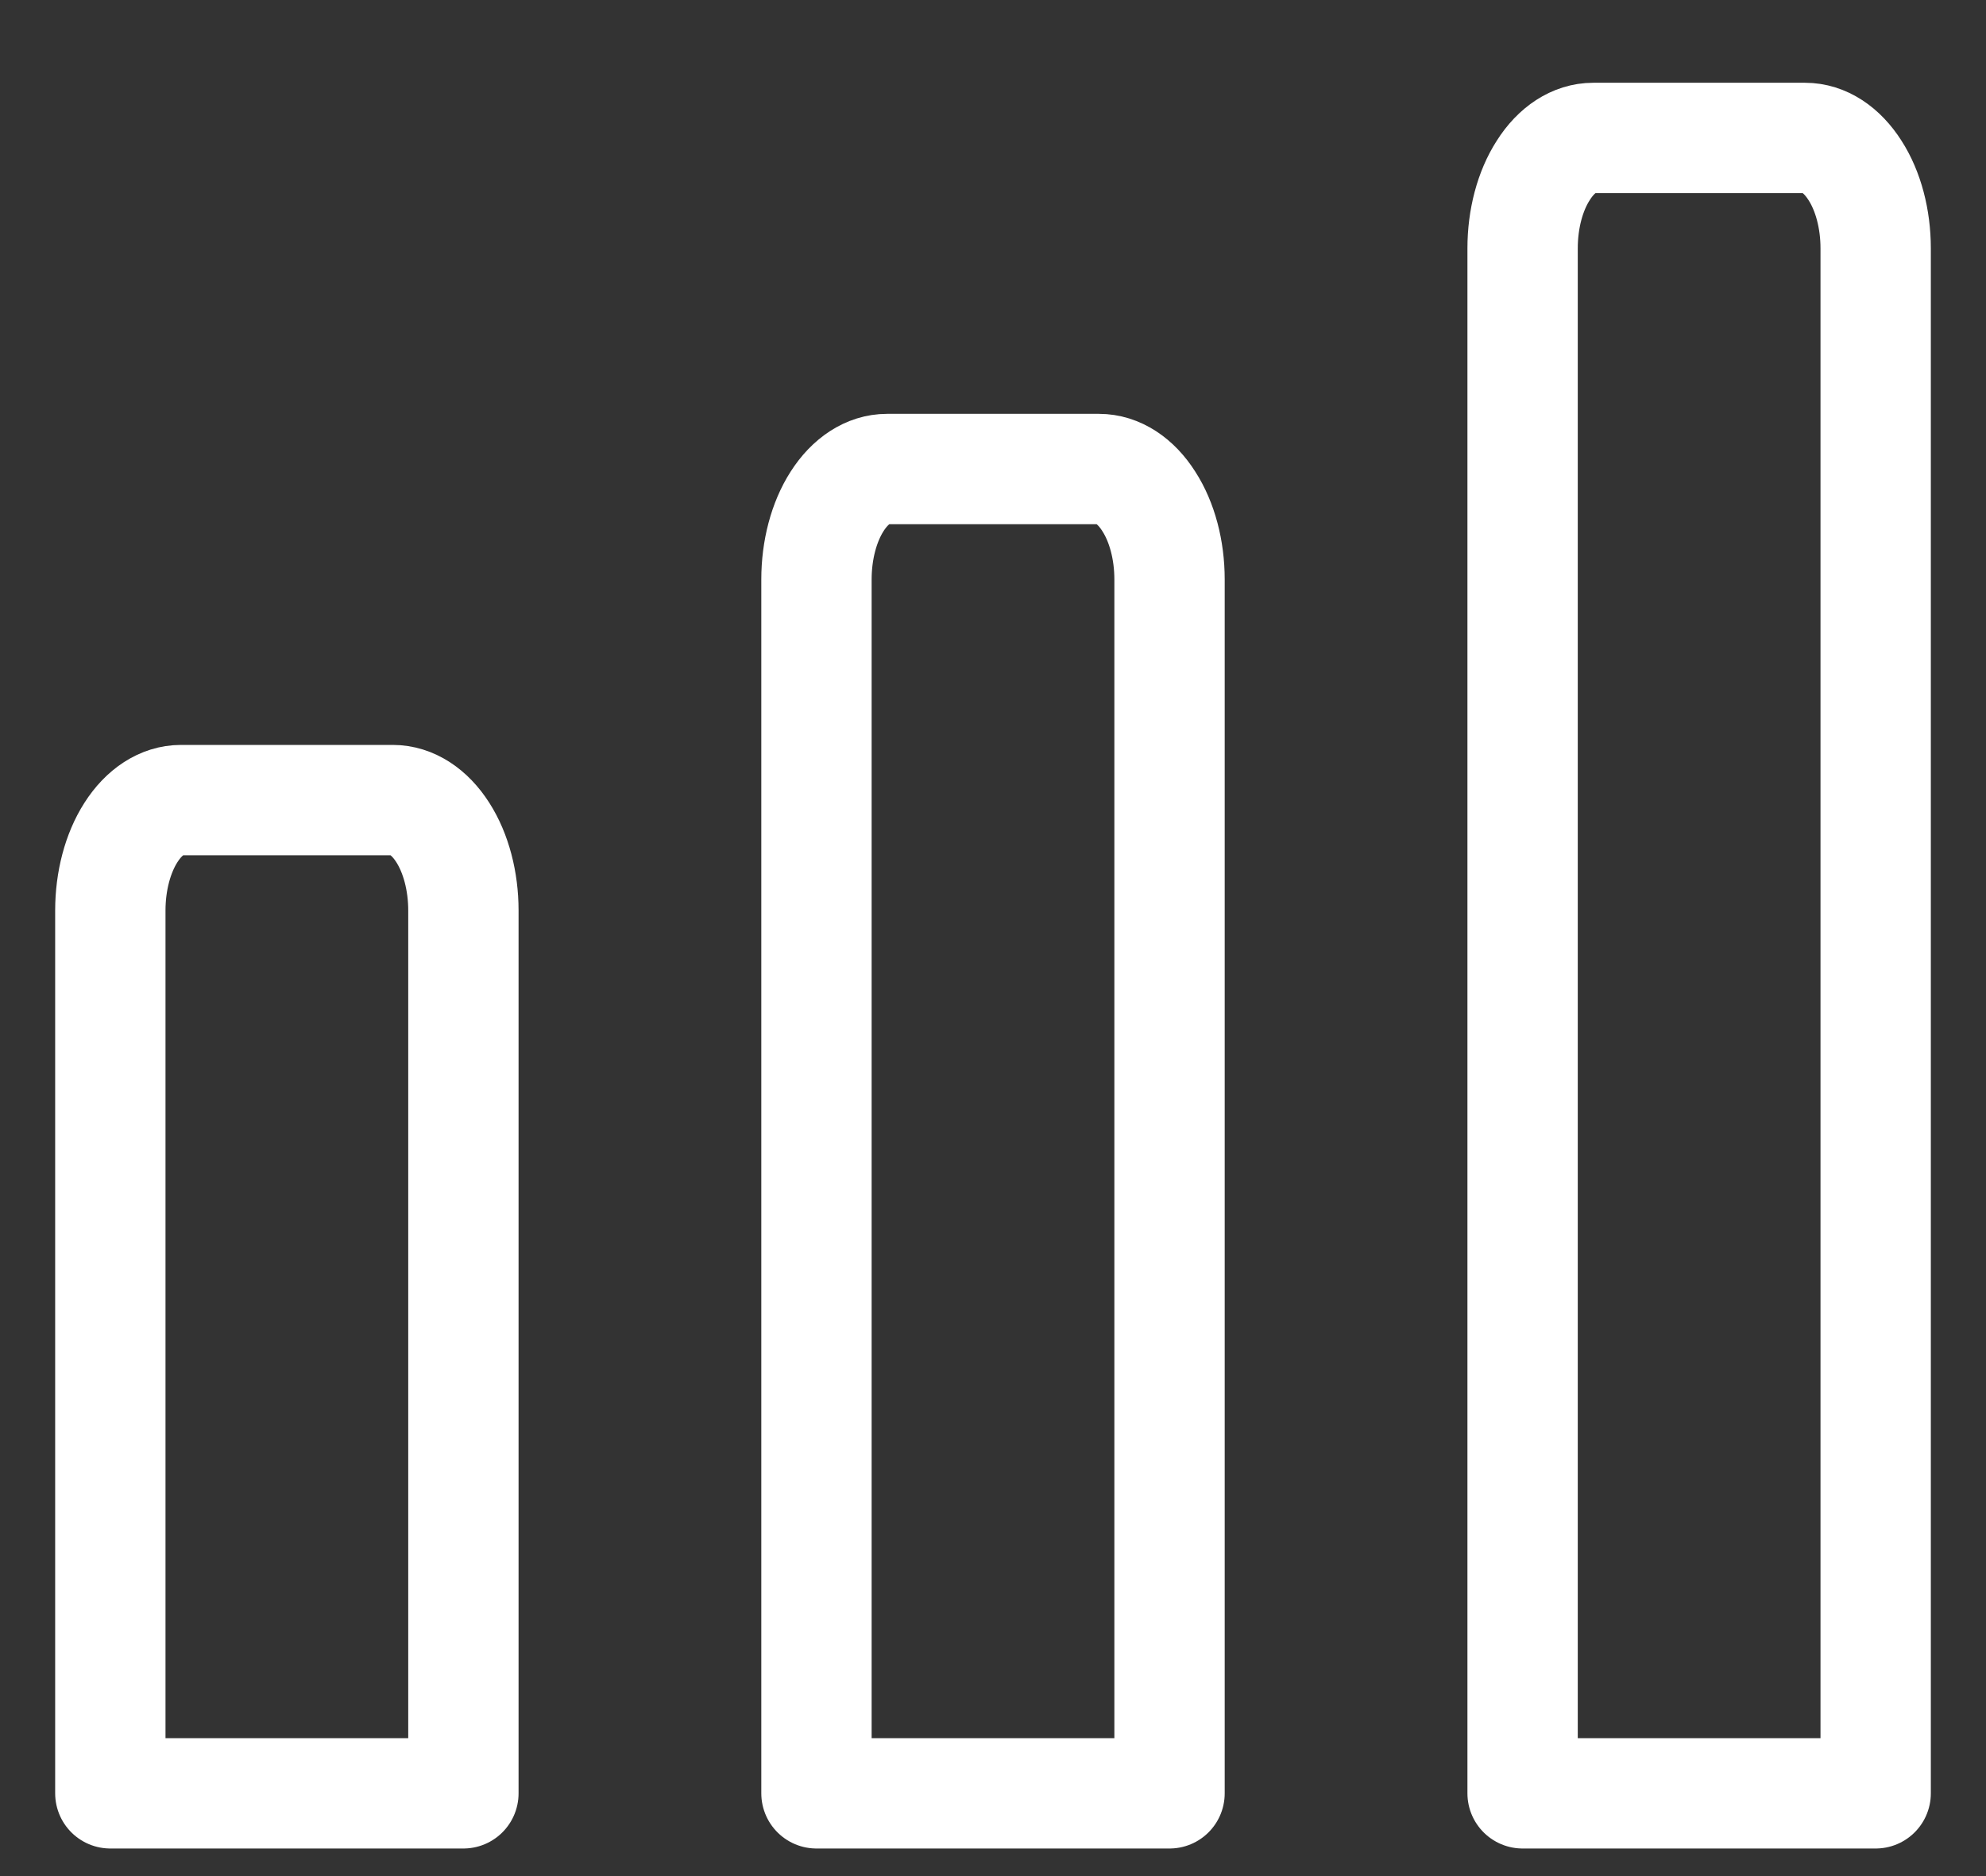 <svg width="18" height="17" viewBox="0 0 18 17" fill="none" xmlns="http://www.w3.org/2000/svg">
<rect x="0" y="0" width="18" height="17" fill="#333333" stroke="none"/>
<path d="M17 16.25H13.8V2.25C13.8 1.985 13.867 1.73 13.988 1.543C14.107 1.355 14.27 1.25 14.44 1.25H16.36C16.53 1.25 16.692 1.355 16.812 1.543C16.933 1.73 17 1.985 17 2.25V16.25ZM10.6 16.25H7.4V5.25C7.4 4.985 7.467 4.73 7.587 4.543C7.707 4.355 7.87 4.25 8.04 4.25H9.96C10.13 4.25 10.293 4.355 10.412 4.543C10.533 4.73 10.6 4.985 10.6 5.25V16.25ZM4.2 16.25H1V8.25C1 7.985 1.067 7.73 1.187 7.543C1.307 7.355 1.47 7.25 1.64 7.25H3.56C3.73 7.25 3.893 7.355 4.013 7.543C4.133 7.73 4.2 7.985 4.2 8.25V16.25Z" stroke="white" stroke-linecap="round" stroke-linejoin="round"/>
</svg>
